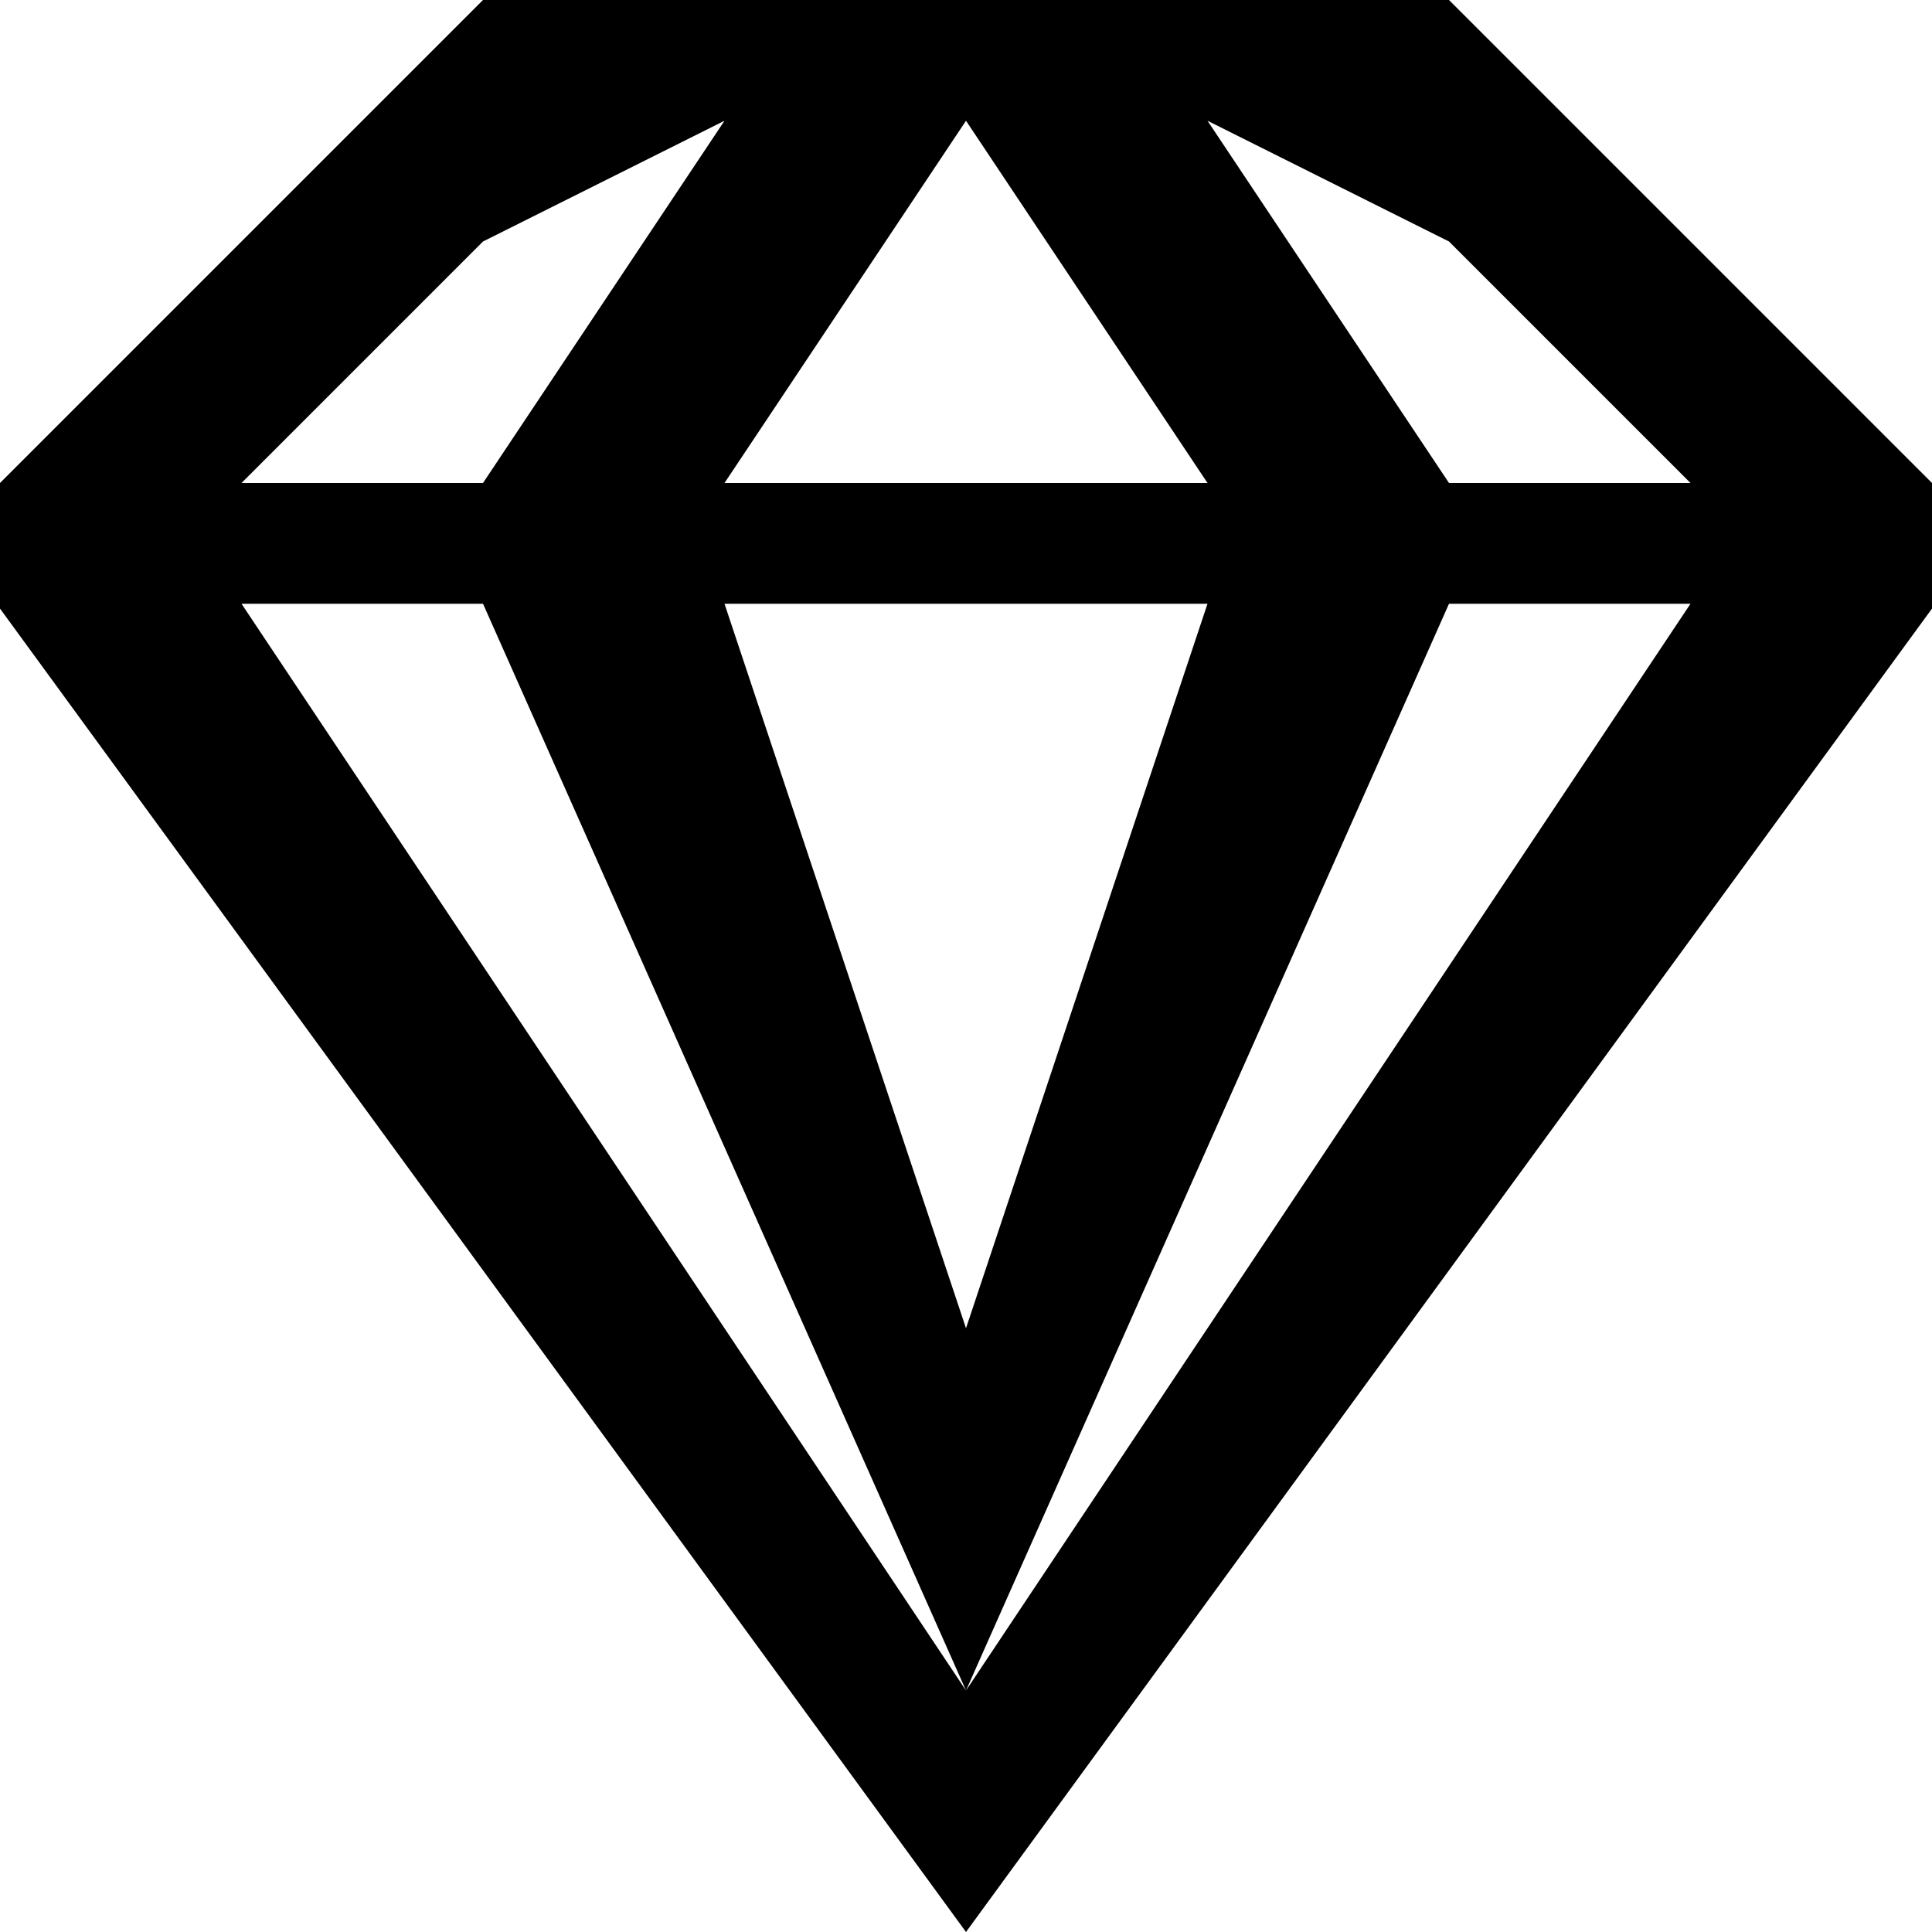 <svg width="16" height="16" viewBox="0 0 16 16" xmlns="http://www.w3.org/2000/svg">
    <path d="M0 5.04V4l4-4h8l4 4v1.04L8 16 0 5.04zM2 5l6 9-4-9H2zm12 0h-2l-4 9 6-9zM6 5l2 6 2-6H6zM4 2L2 4h2l2-3-2 1zm8 0l-2-1 2 3h2l-2-2zM8 1L6 4h4L8 1z" fill-rule="evenodd"/>
</svg>
